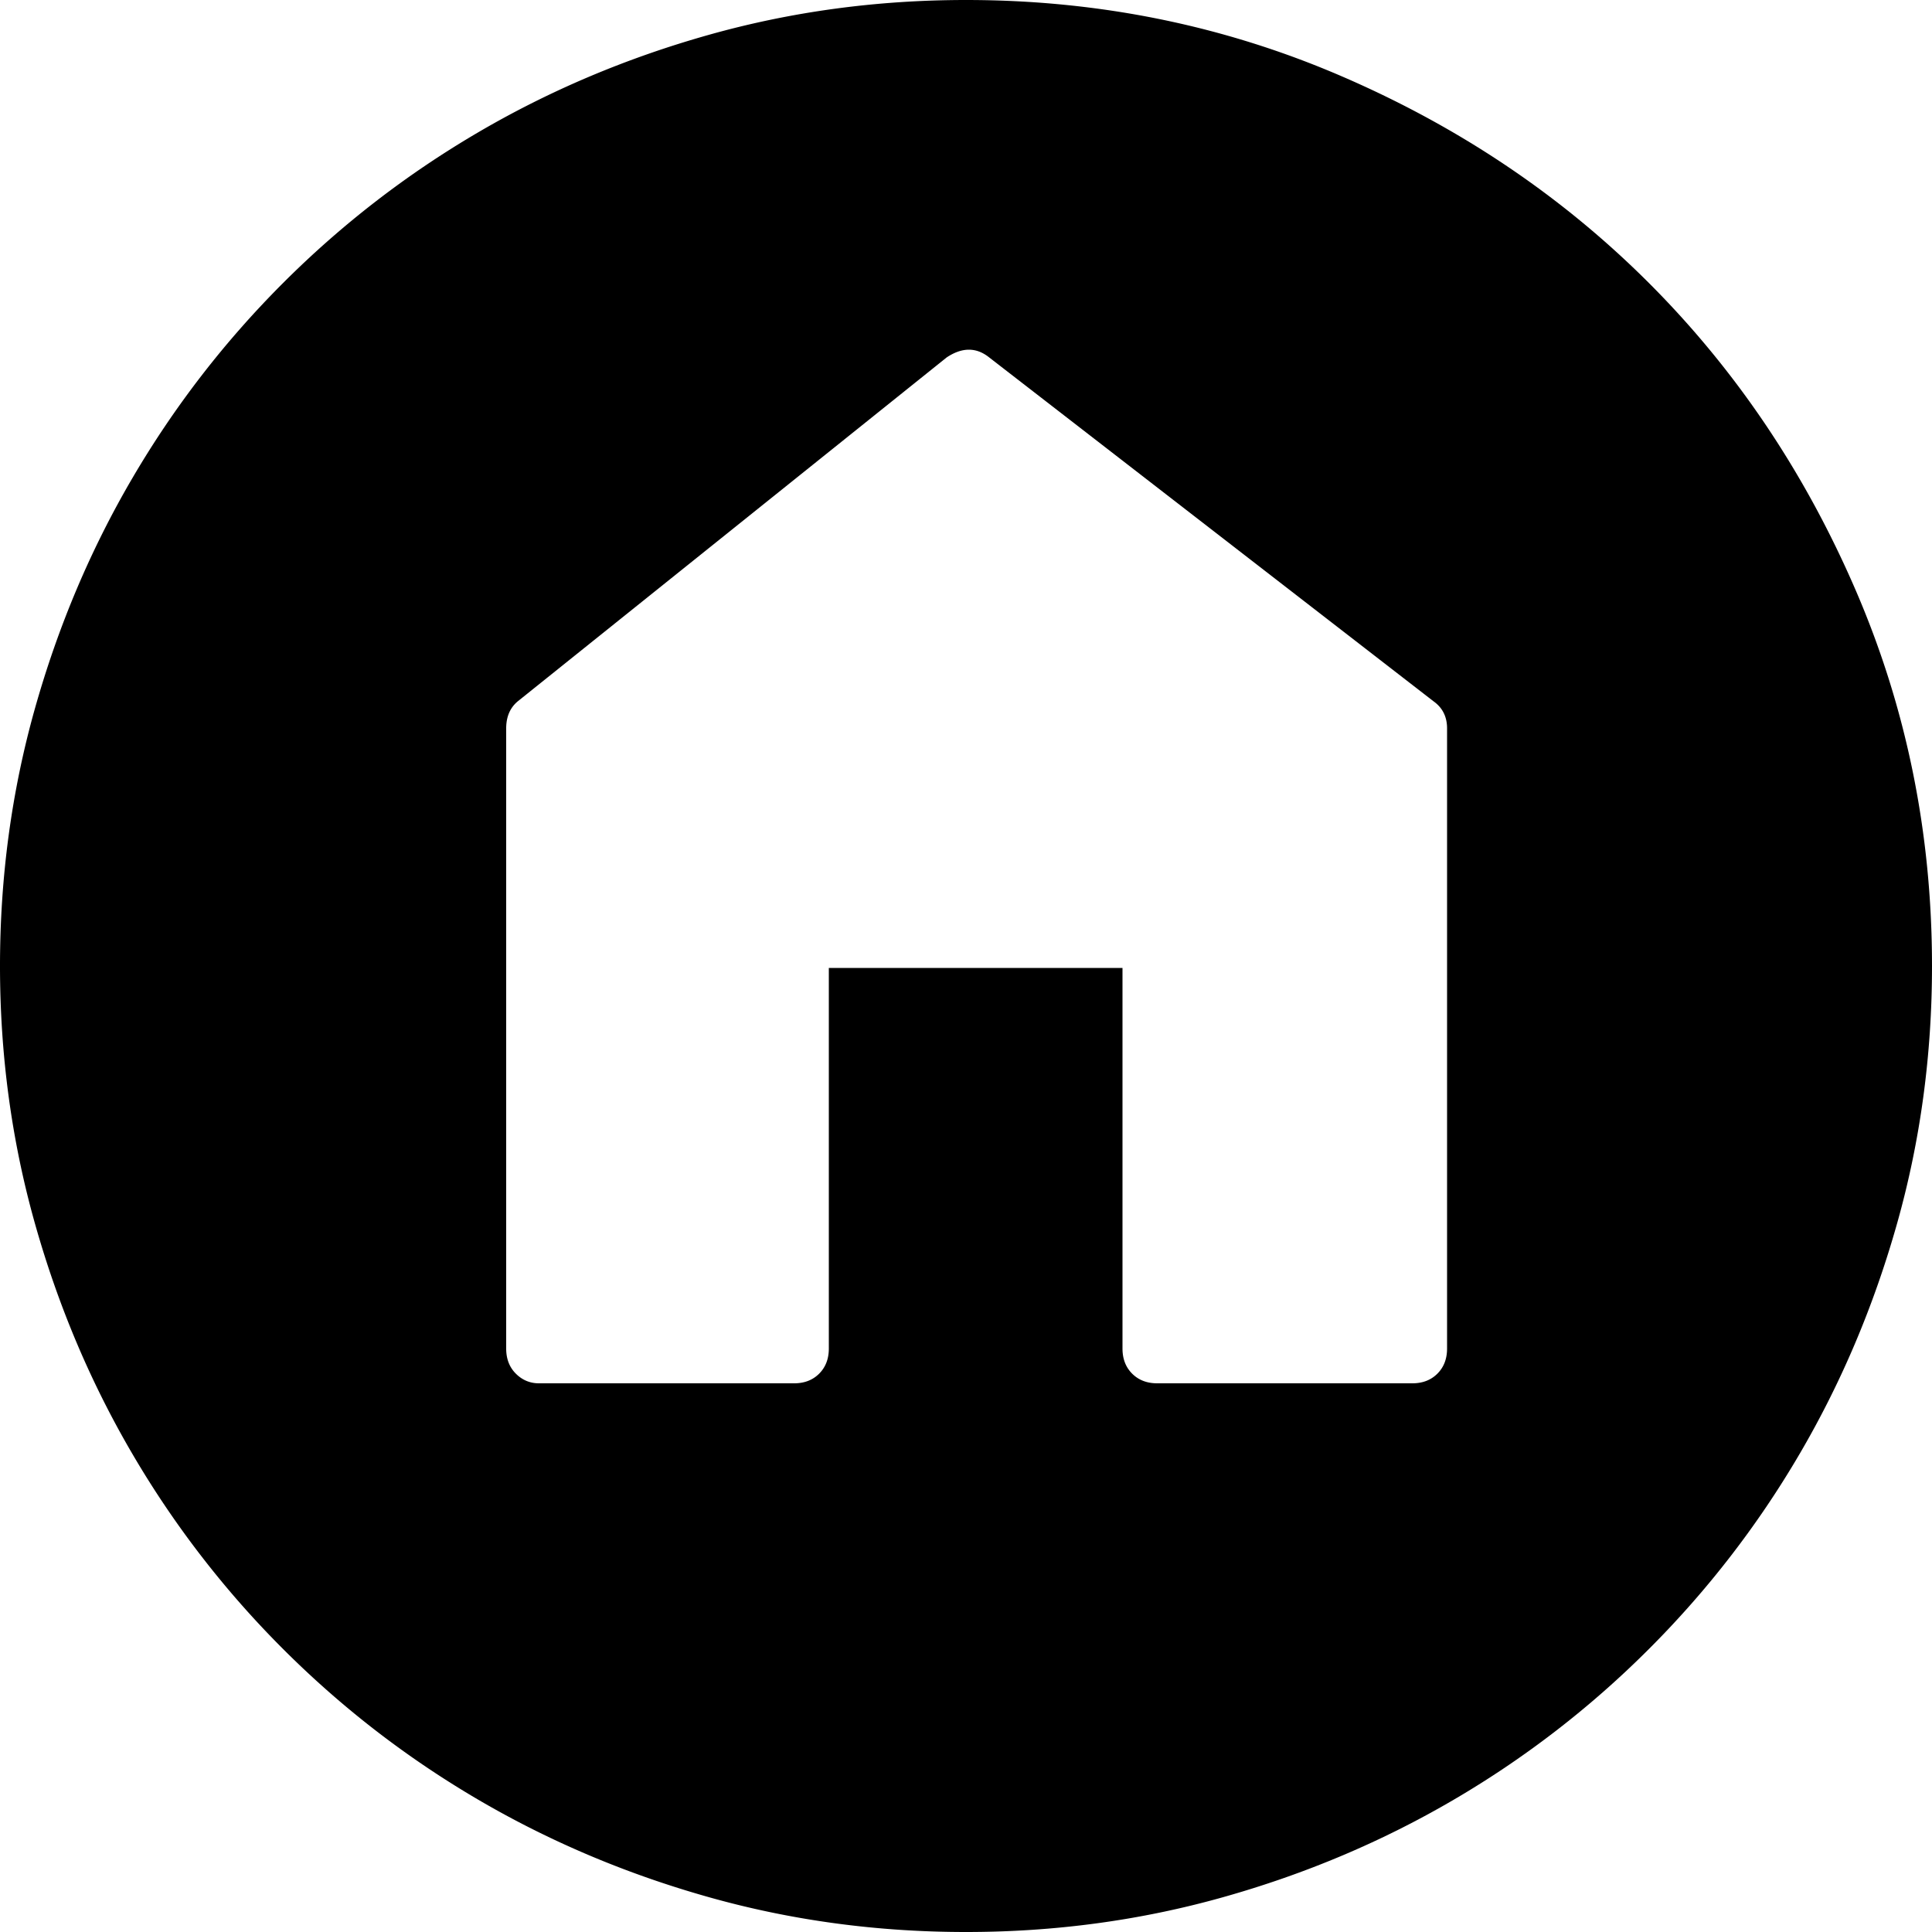 <svg id="home" viewBox="0 0 612 612"><path d="M458.388 230.724c0-3.672-1.428-6.528-4.284-8.568L313.344 113.22c-4.08-3.264-8.568-3.264-13.464 0L164.016 222.156c-2.448 2.04-3.672 4.896-3.672 8.568v196.452c0 3.267 1.02 5.916 3.06 7.956s4.488 3.063 7.344 3.063h80.784c3.264 0 5.916-1.021 7.956-3.063 2.04-2.04 3.06-4.689 3.06-7.956V306.613h93.024v120.562c0 3.267 1.02 5.916 3.06 7.956s4.692 3.063 7.956 3.063h80.784c3.264 0 5.916-1.021 7.956-3.063s3.06-4.689 3.06-7.956V230.724zM306 0c42.024 0 81.702 8.058 119.034 24.174s69.768 37.944 97.308 65.484 49.368 59.976 65.484 97.308S612 263.976 612 306c0 28.152-3.672 55.284-11.016 81.396-7.347 26.109-17.646 50.487-30.906 73.134a305.087 305.087 0 0 1-47.736 61.812 304.924 304.924 0 0 1-61.812 47.736c-22.646 13.26-47.022 23.562-73.136 30.906C361.284 608.328 334.152 612 306 612s-55.284-3.672-81.396-11.016c-26.112-7.347-50.49-17.646-73.134-30.906s-43.248-29.172-61.812-47.736a305.032 305.032 0 0 1-47.736-61.812c-13.26-22.646-23.562-47.022-30.906-73.135C3.672 361.284 0 334.152 0 306s3.672-55.284 11.016-81.396 17.646-50.49 30.906-73.134 29.172-43.248 47.736-61.812 39.168-34.476 61.812-47.736 47.022-23.562 73.134-30.906S277.848 0 306 0z"/></svg>